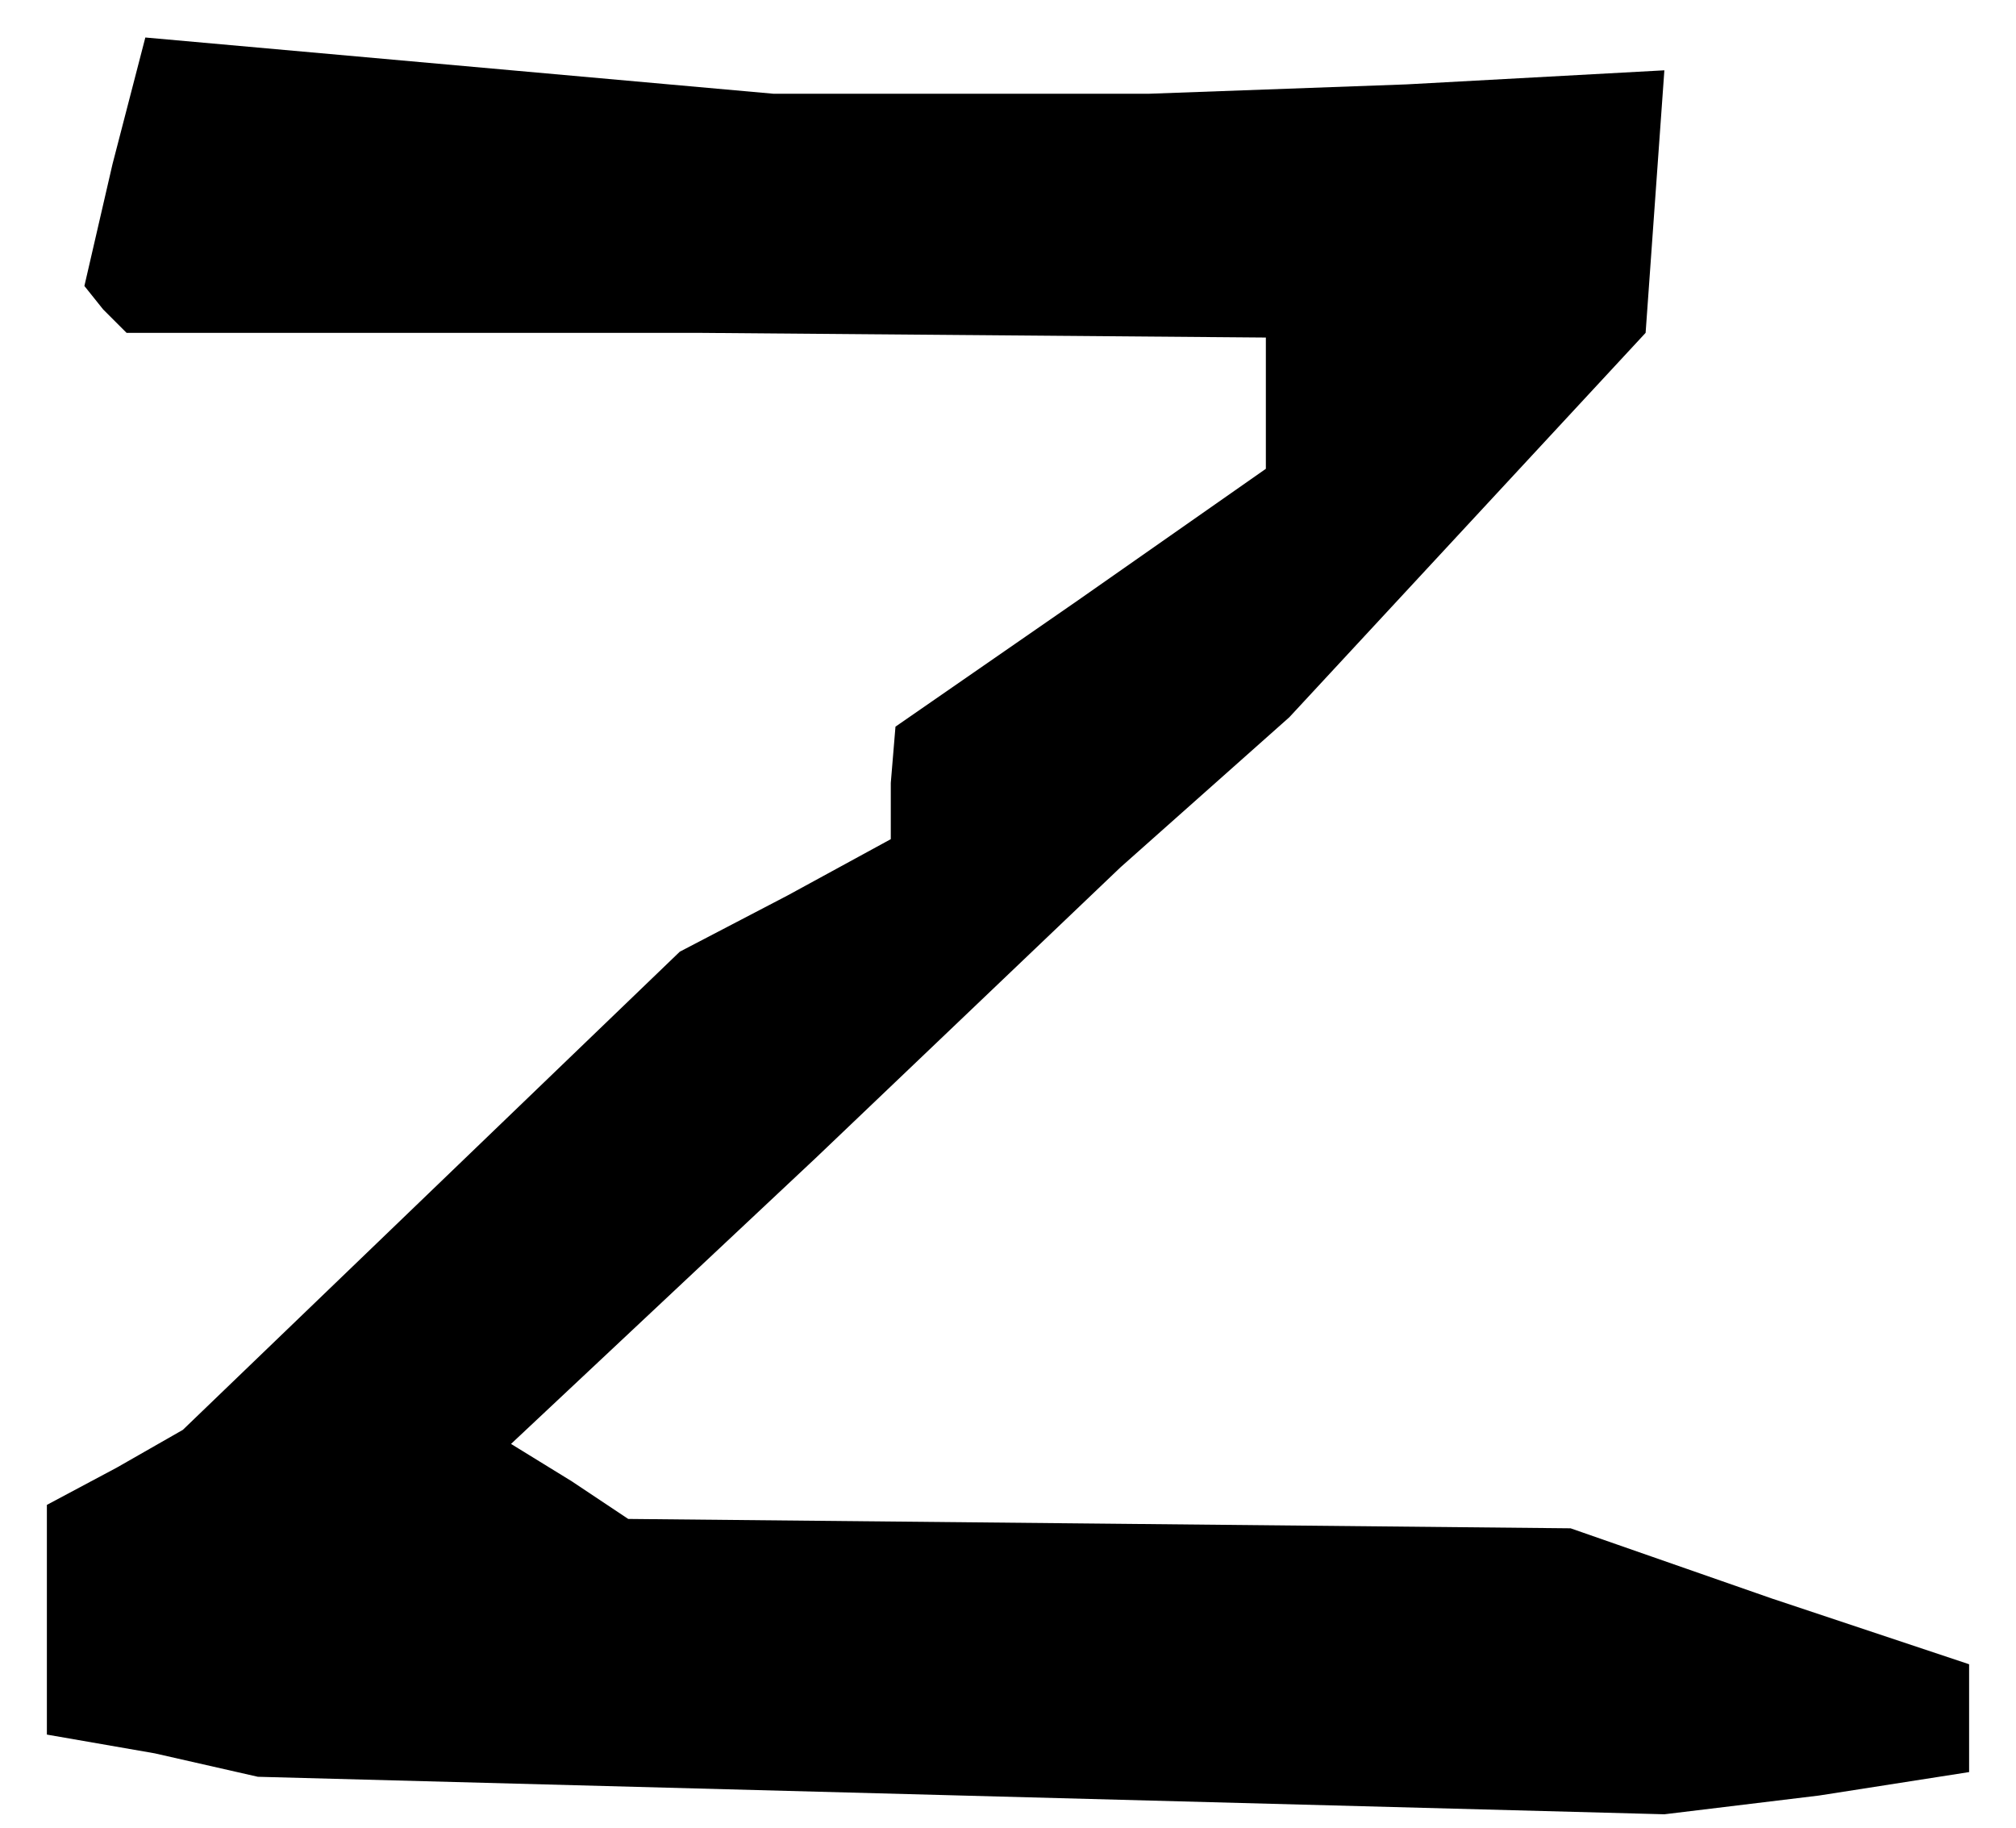 <?xml version="1.0" standalone="no"?>
<!DOCTYPE svg PUBLIC "-//W3C//DTD SVG 20010904//EN"
 "http://www.w3.org/TR/2001/REC-SVG-20010904/DTD/svg10.dtd">
<svg version="1.0" xmlns="http://www.w3.org/2000/svg"
 width="43pt" height="39pt" viewBox="0 0 43 39"
 preserveAspectRatio="xMidYMid meet">
<g transform="translate(0,39) scale(0.1,-0.1)"
fill="#000000" stroke="none">
<path d="M24 355 l-6 -26 4 -5 5 -5 122 0 121 -1 0 -14 0 -14 -40 -28 -39 -27
-1 -12 0 -12 -22 -12 -23 -12 -53 -51 -53 -51 -14 -8 -15 -8 0 -24 0 -25 23
-4 22 -5 150 -4 150 -4 33 4 32 5 0 12 0 11 -42 14 -43 15 -100 1 -101 1 -12
8 -13 8 65 61 65 62 18 16 18 16 38 41 38 41 2 28 2 28 -55 -3 -55 -2 -40 0
-40 0 -67 6 -67 6 -7 -27z"/>
</g>
</svg>
